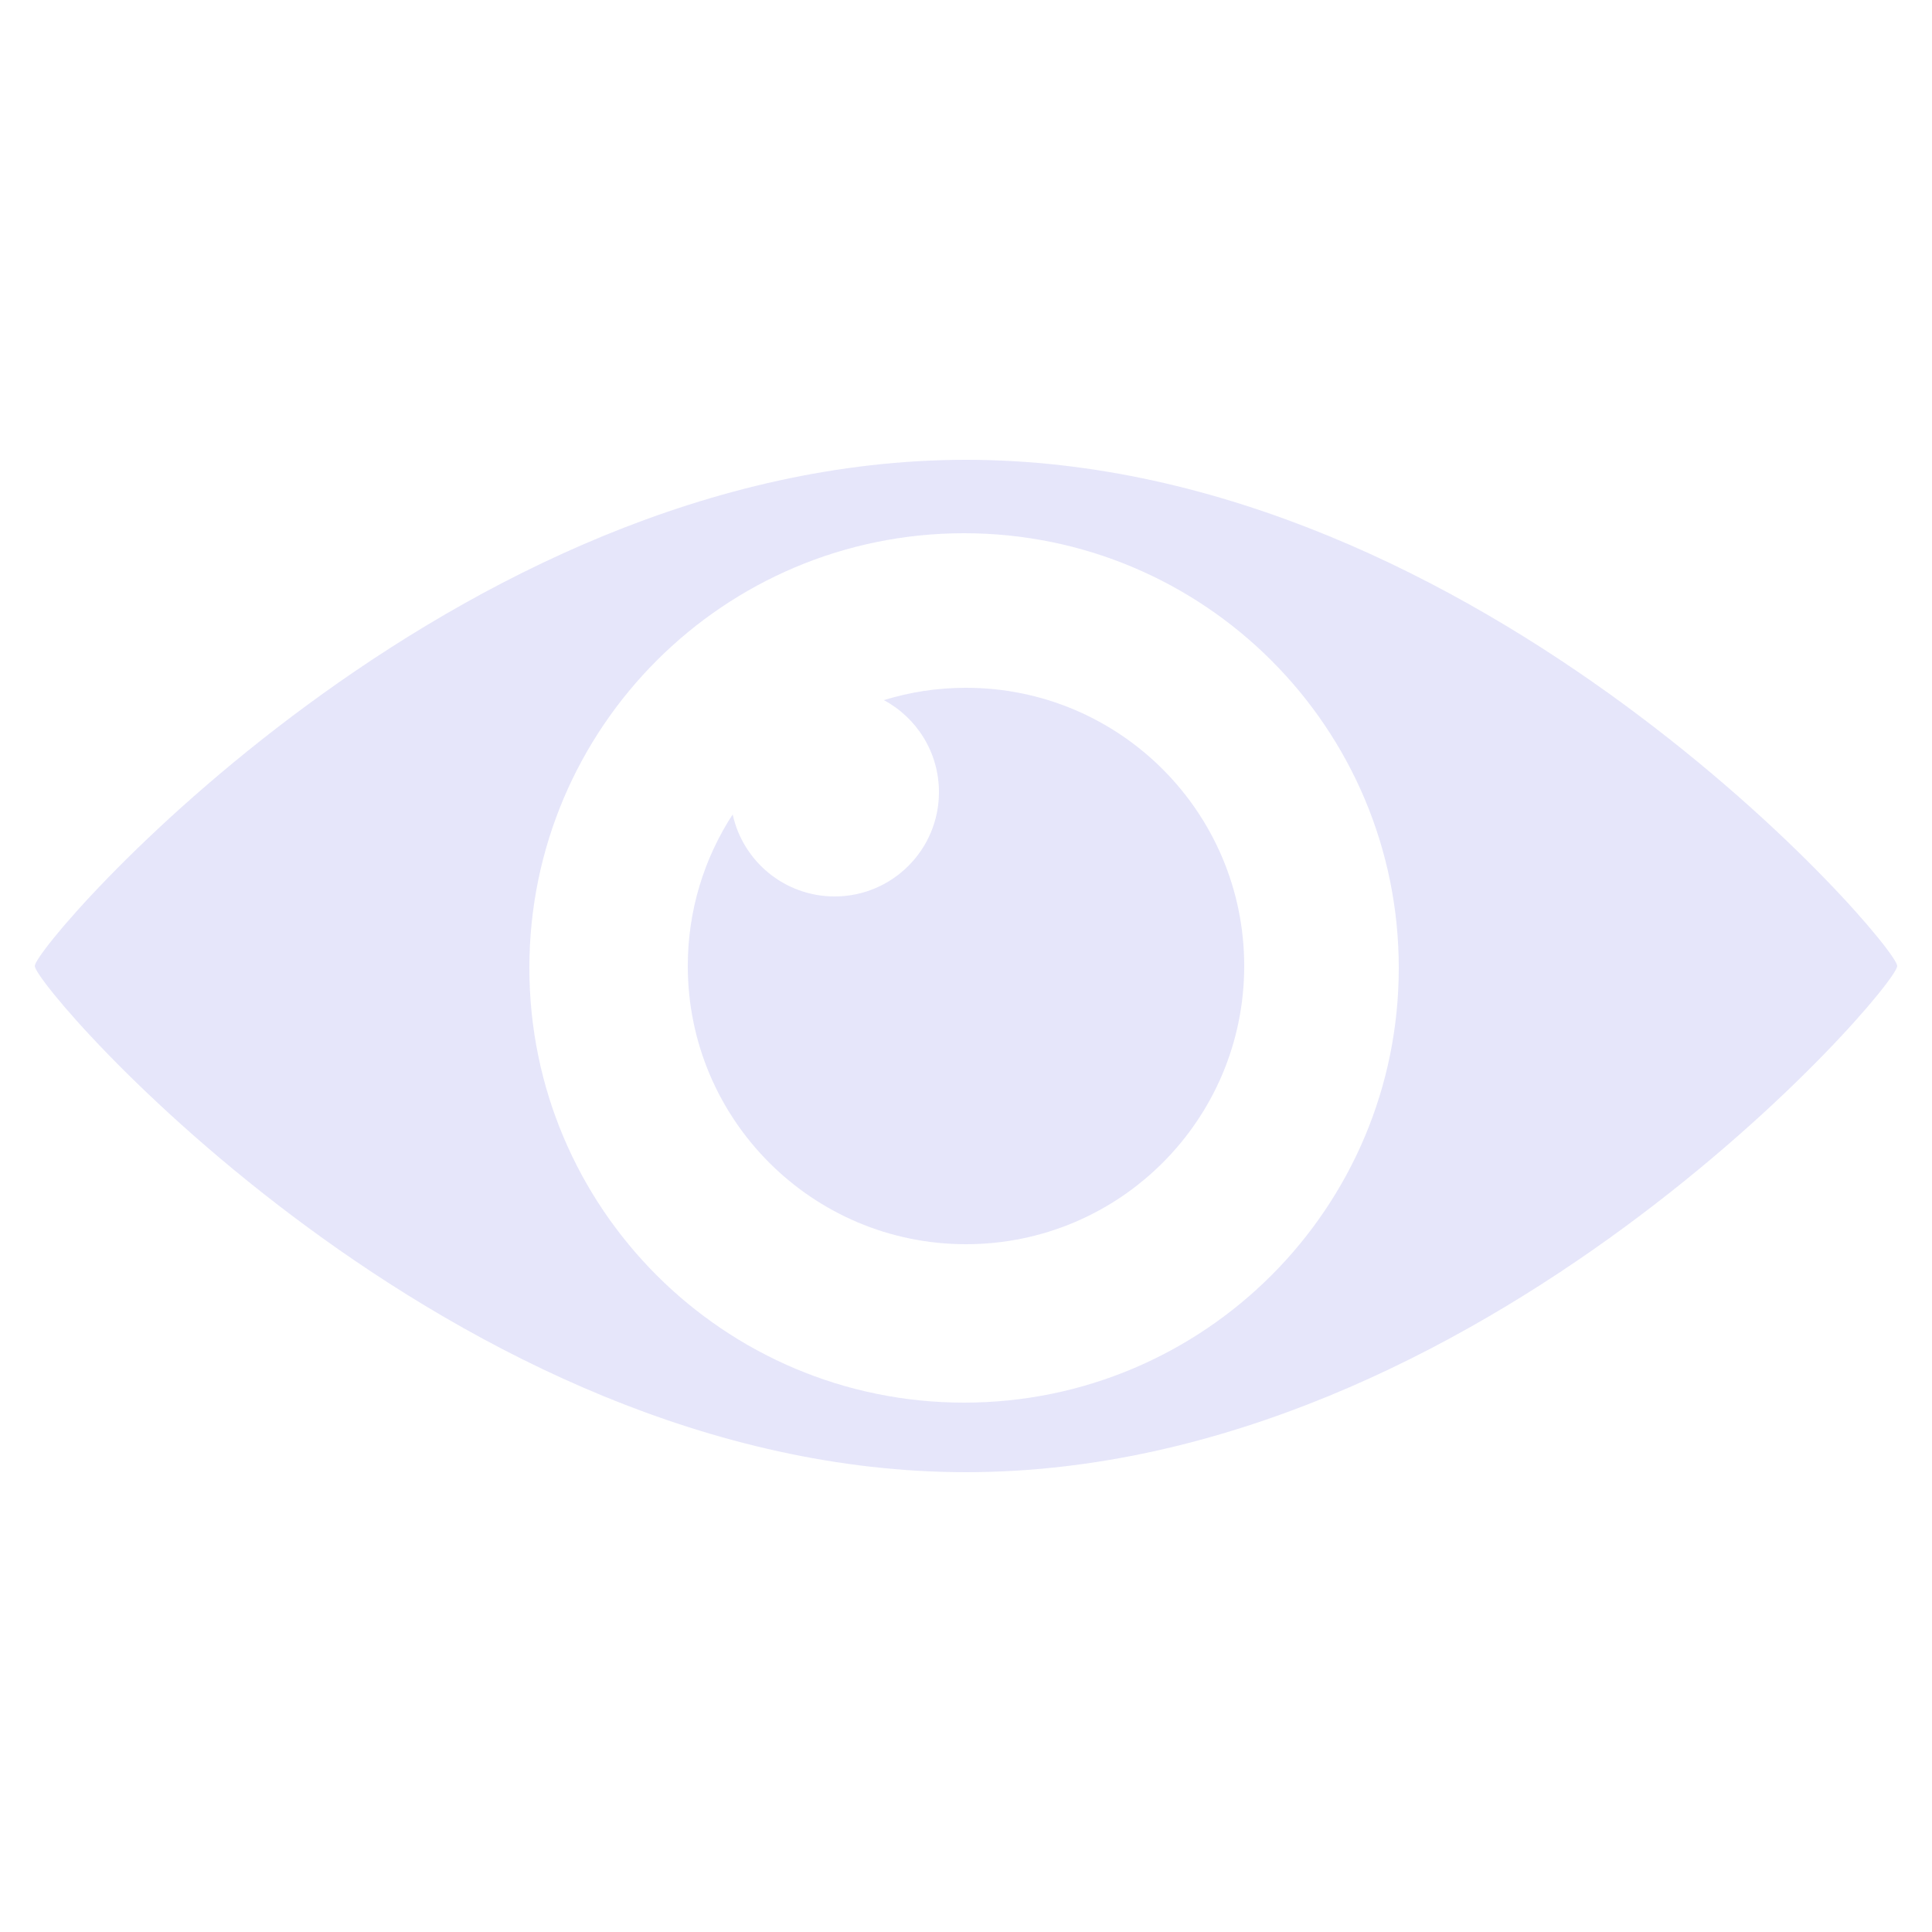 <svg width="500" height="500" viewBox="0 0 500 500" fill="none" xmlns="http://www.w3.org/2000/svg">
<path fill-rule="evenodd" clip-rule="evenodd" d="M250 381C383.101 381 491 255.598 491 250C491 244.402 383.101 119 250 119C116.899 119 9 244.402 9 250C9 255.598 116.899 381 250 381ZM249.5 363C311.632 363 362 312.632 362 250.5C362 188.368 311.632 138 249.5 138C187.368 138 137 188.368 137 250.5C137 312.632 187.368 363 249.5 363Z" fill="#E6E6FA"/>
<path d="M250 322C289.764 322 322 289.764 322 250C322 210.236 289.764 178 250 178C242.6 178 235.461 179.116 228.742 181.19C237.228 185.741 243 194.696 243 205C243 219.912 230.912 232 216 232C203.068 232 192.259 222.908 189.617 210.768C182.269 222.054 178 235.528 178 250C178 289.764 210.236 322 250 322Z" fill="#E6E6FA"/>
</svg>
